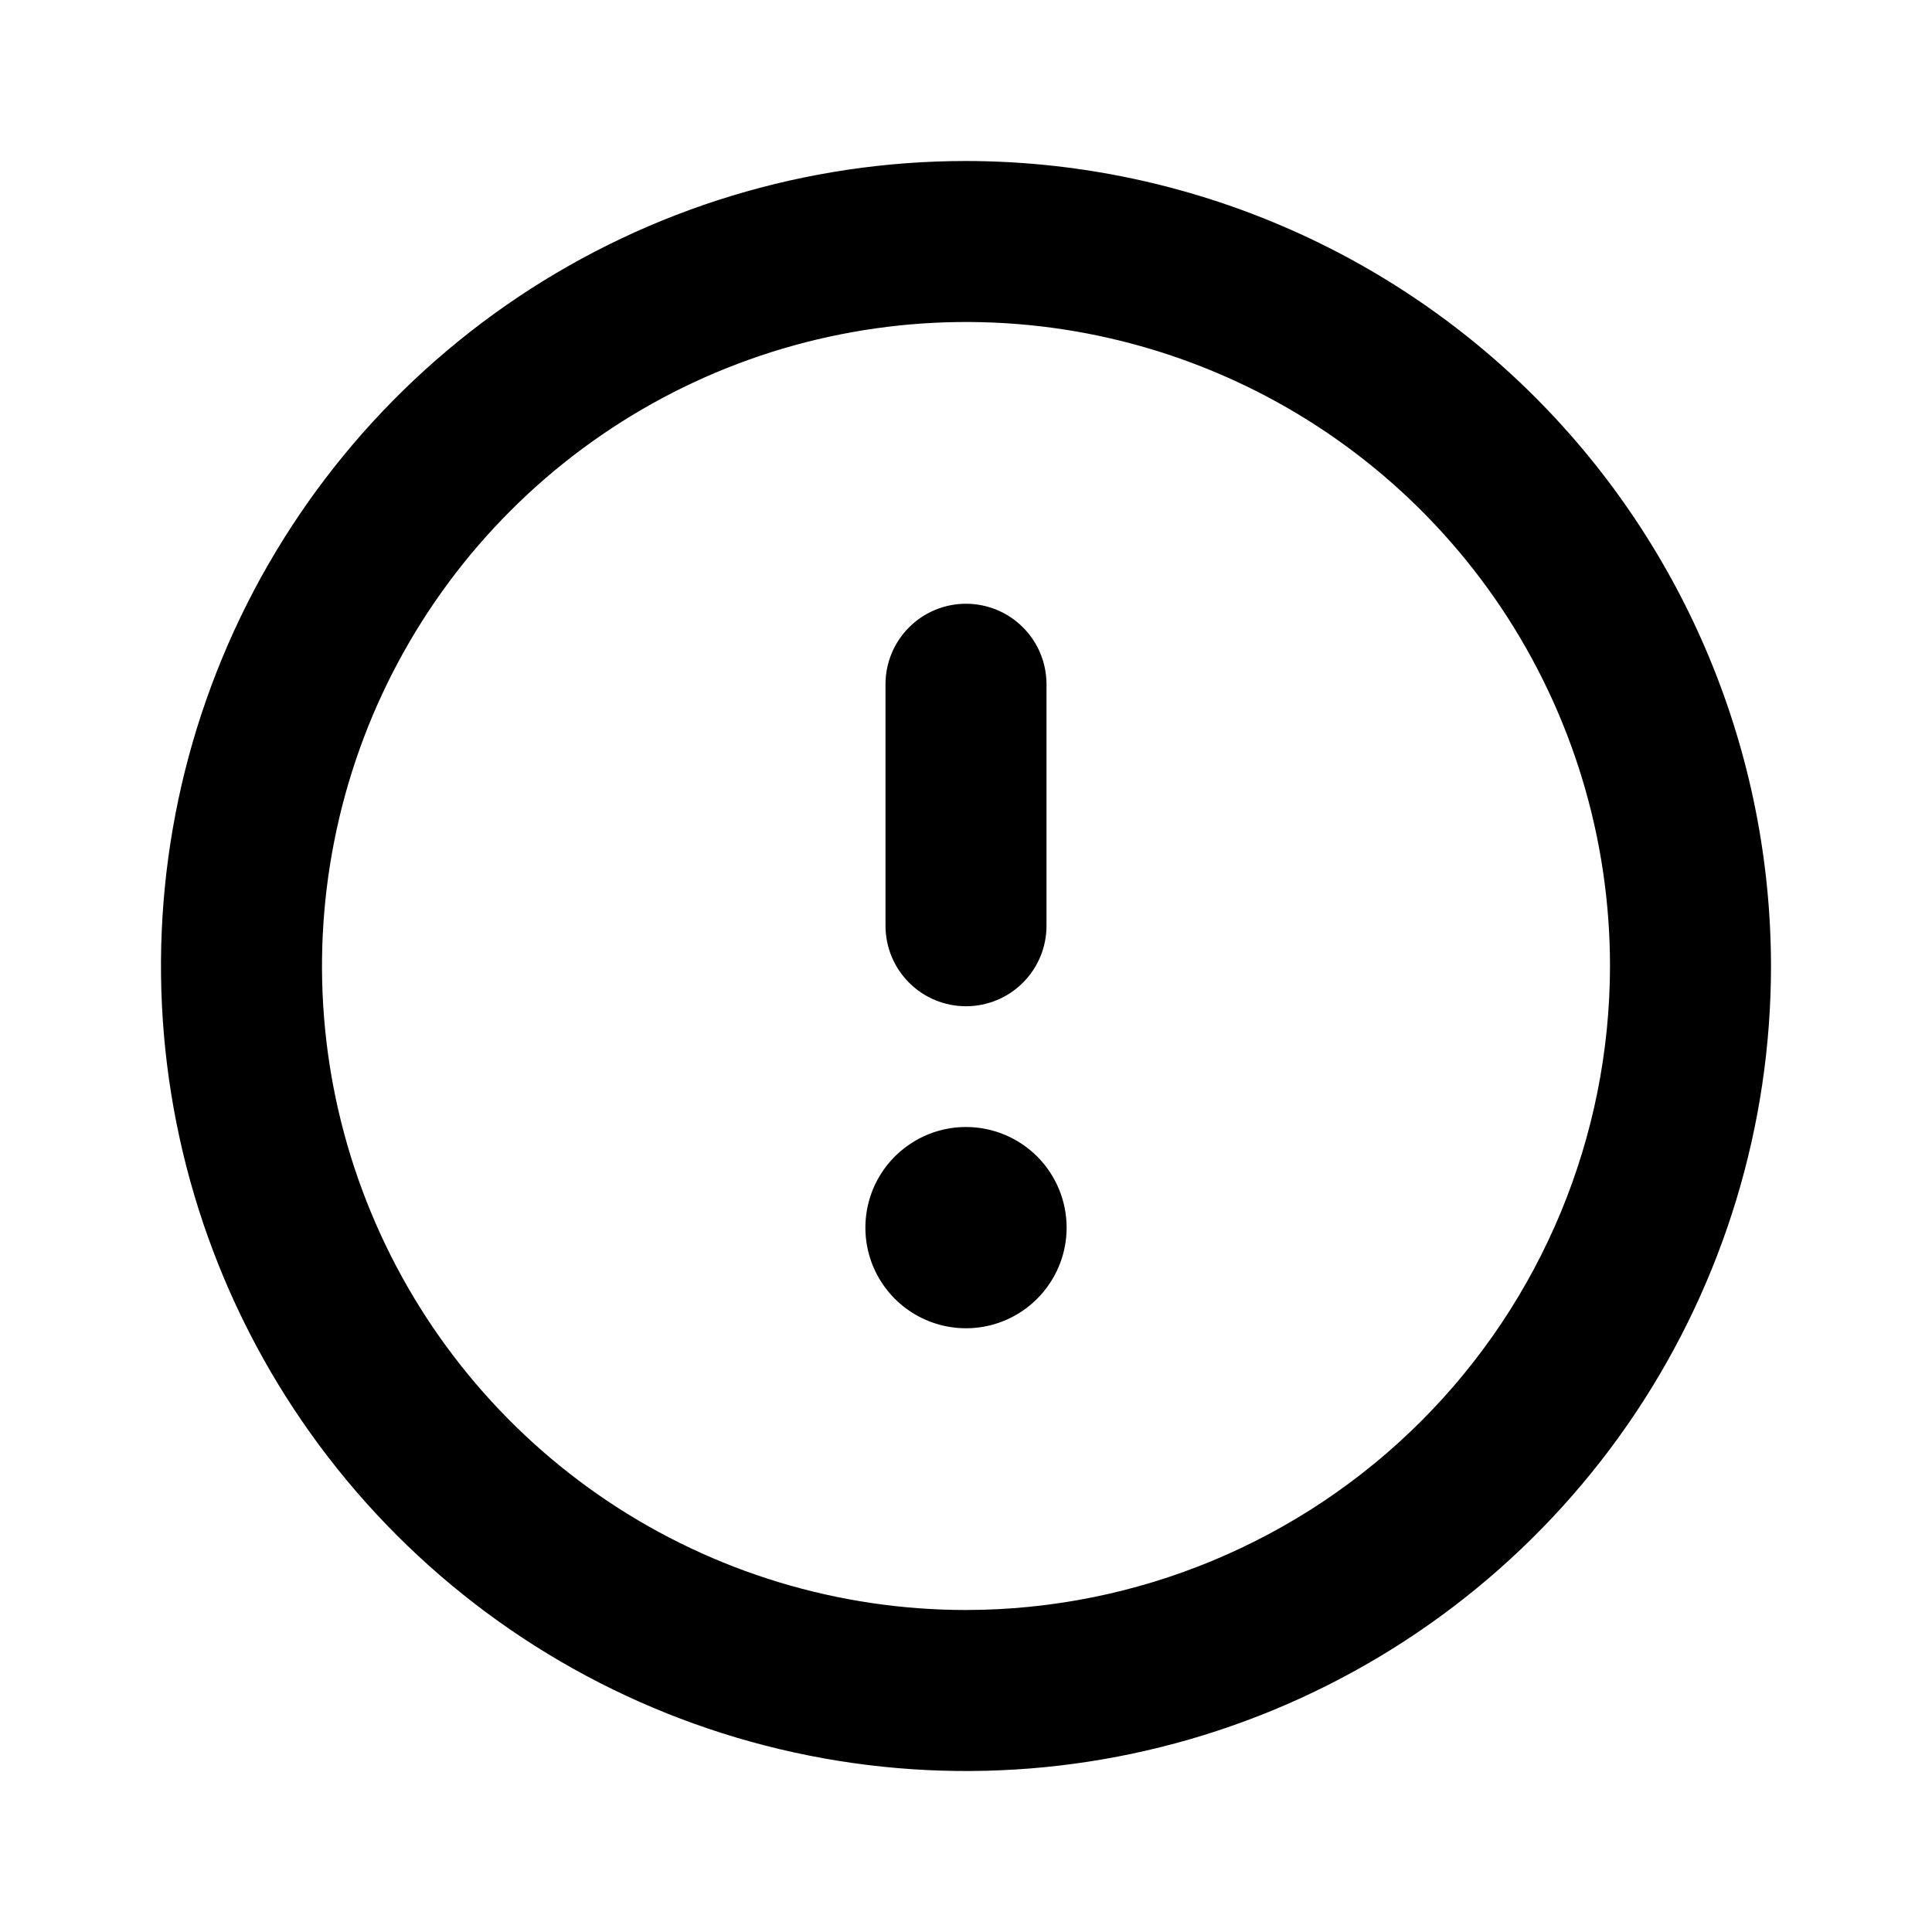 <svg width="24" height="24" viewBox="0 0 24 24" xmlns="http://www.w3.org/2000/svg">
<path d="M12 14C11.753 14 11.511 14.073 11.306 14.211C11.1 14.348 10.94 14.543 10.845 14.772C10.751 15 10.726 15.251 10.774 15.494C10.822 15.736 10.941 15.959 11.116 16.134C11.291 16.309 11.514 16.428 11.756 16.476C11.999 16.524 12.25 16.5 12.478 16.405C12.707 16.31 12.902 16.15 13.039 15.944C13.177 15.739 13.25 15.497 13.25 15.25C13.25 14.918 13.118 14.601 12.884 14.366C12.649 14.132 12.332 14 12 14ZM12 12.5C12.265 12.5 12.52 12.395 12.707 12.207C12.895 12.02 13 11.765 13 11.5V8.5C13 8.235 12.895 7.98 12.707 7.793C12.52 7.605 12.265 7.5 12 7.5C11.735 7.5 11.48 7.605 11.293 7.793C11.105 7.98 11 8.235 11 8.5V11.5C11 11.765 11.105 12.02 11.293 12.207C11.48 12.395 11.735 12.5 12 12.5ZM12 2C10.022 2 8.089 2.586 6.444 3.685C4.8 4.784 3.518 6.346 2.761 8.173C2.004 10 1.806 12.011 2.192 13.951C2.578 15.891 3.53 17.672 4.929 19.071C6.327 20.47 8.109 21.422 10.049 21.808C11.989 22.194 14 21.996 15.827 21.239C17.654 20.482 19.216 19.2 20.315 17.556C21.413 15.911 22 13.978 22 12C21.997 9.349 20.942 6.807 19.068 4.932C17.193 3.057 14.651 2.003 12 2ZM12 20C10.418 20 8.871 19.531 7.555 18.652C6.24 17.773 5.214 16.523 4.609 15.062C4.003 13.6 3.845 11.991 4.154 10.439C4.462 8.887 5.224 7.462 6.343 6.343C7.462 5.224 8.887 4.462 10.439 4.154C11.991 3.845 13.6 4.003 15.062 4.609C16.523 5.214 17.773 6.24 18.652 7.555C19.531 8.871 20 10.418 20 12C19.998 14.121 19.154 16.154 17.654 17.654C16.154 19.154 14.121 19.998 12 20Z" />
</svg>
